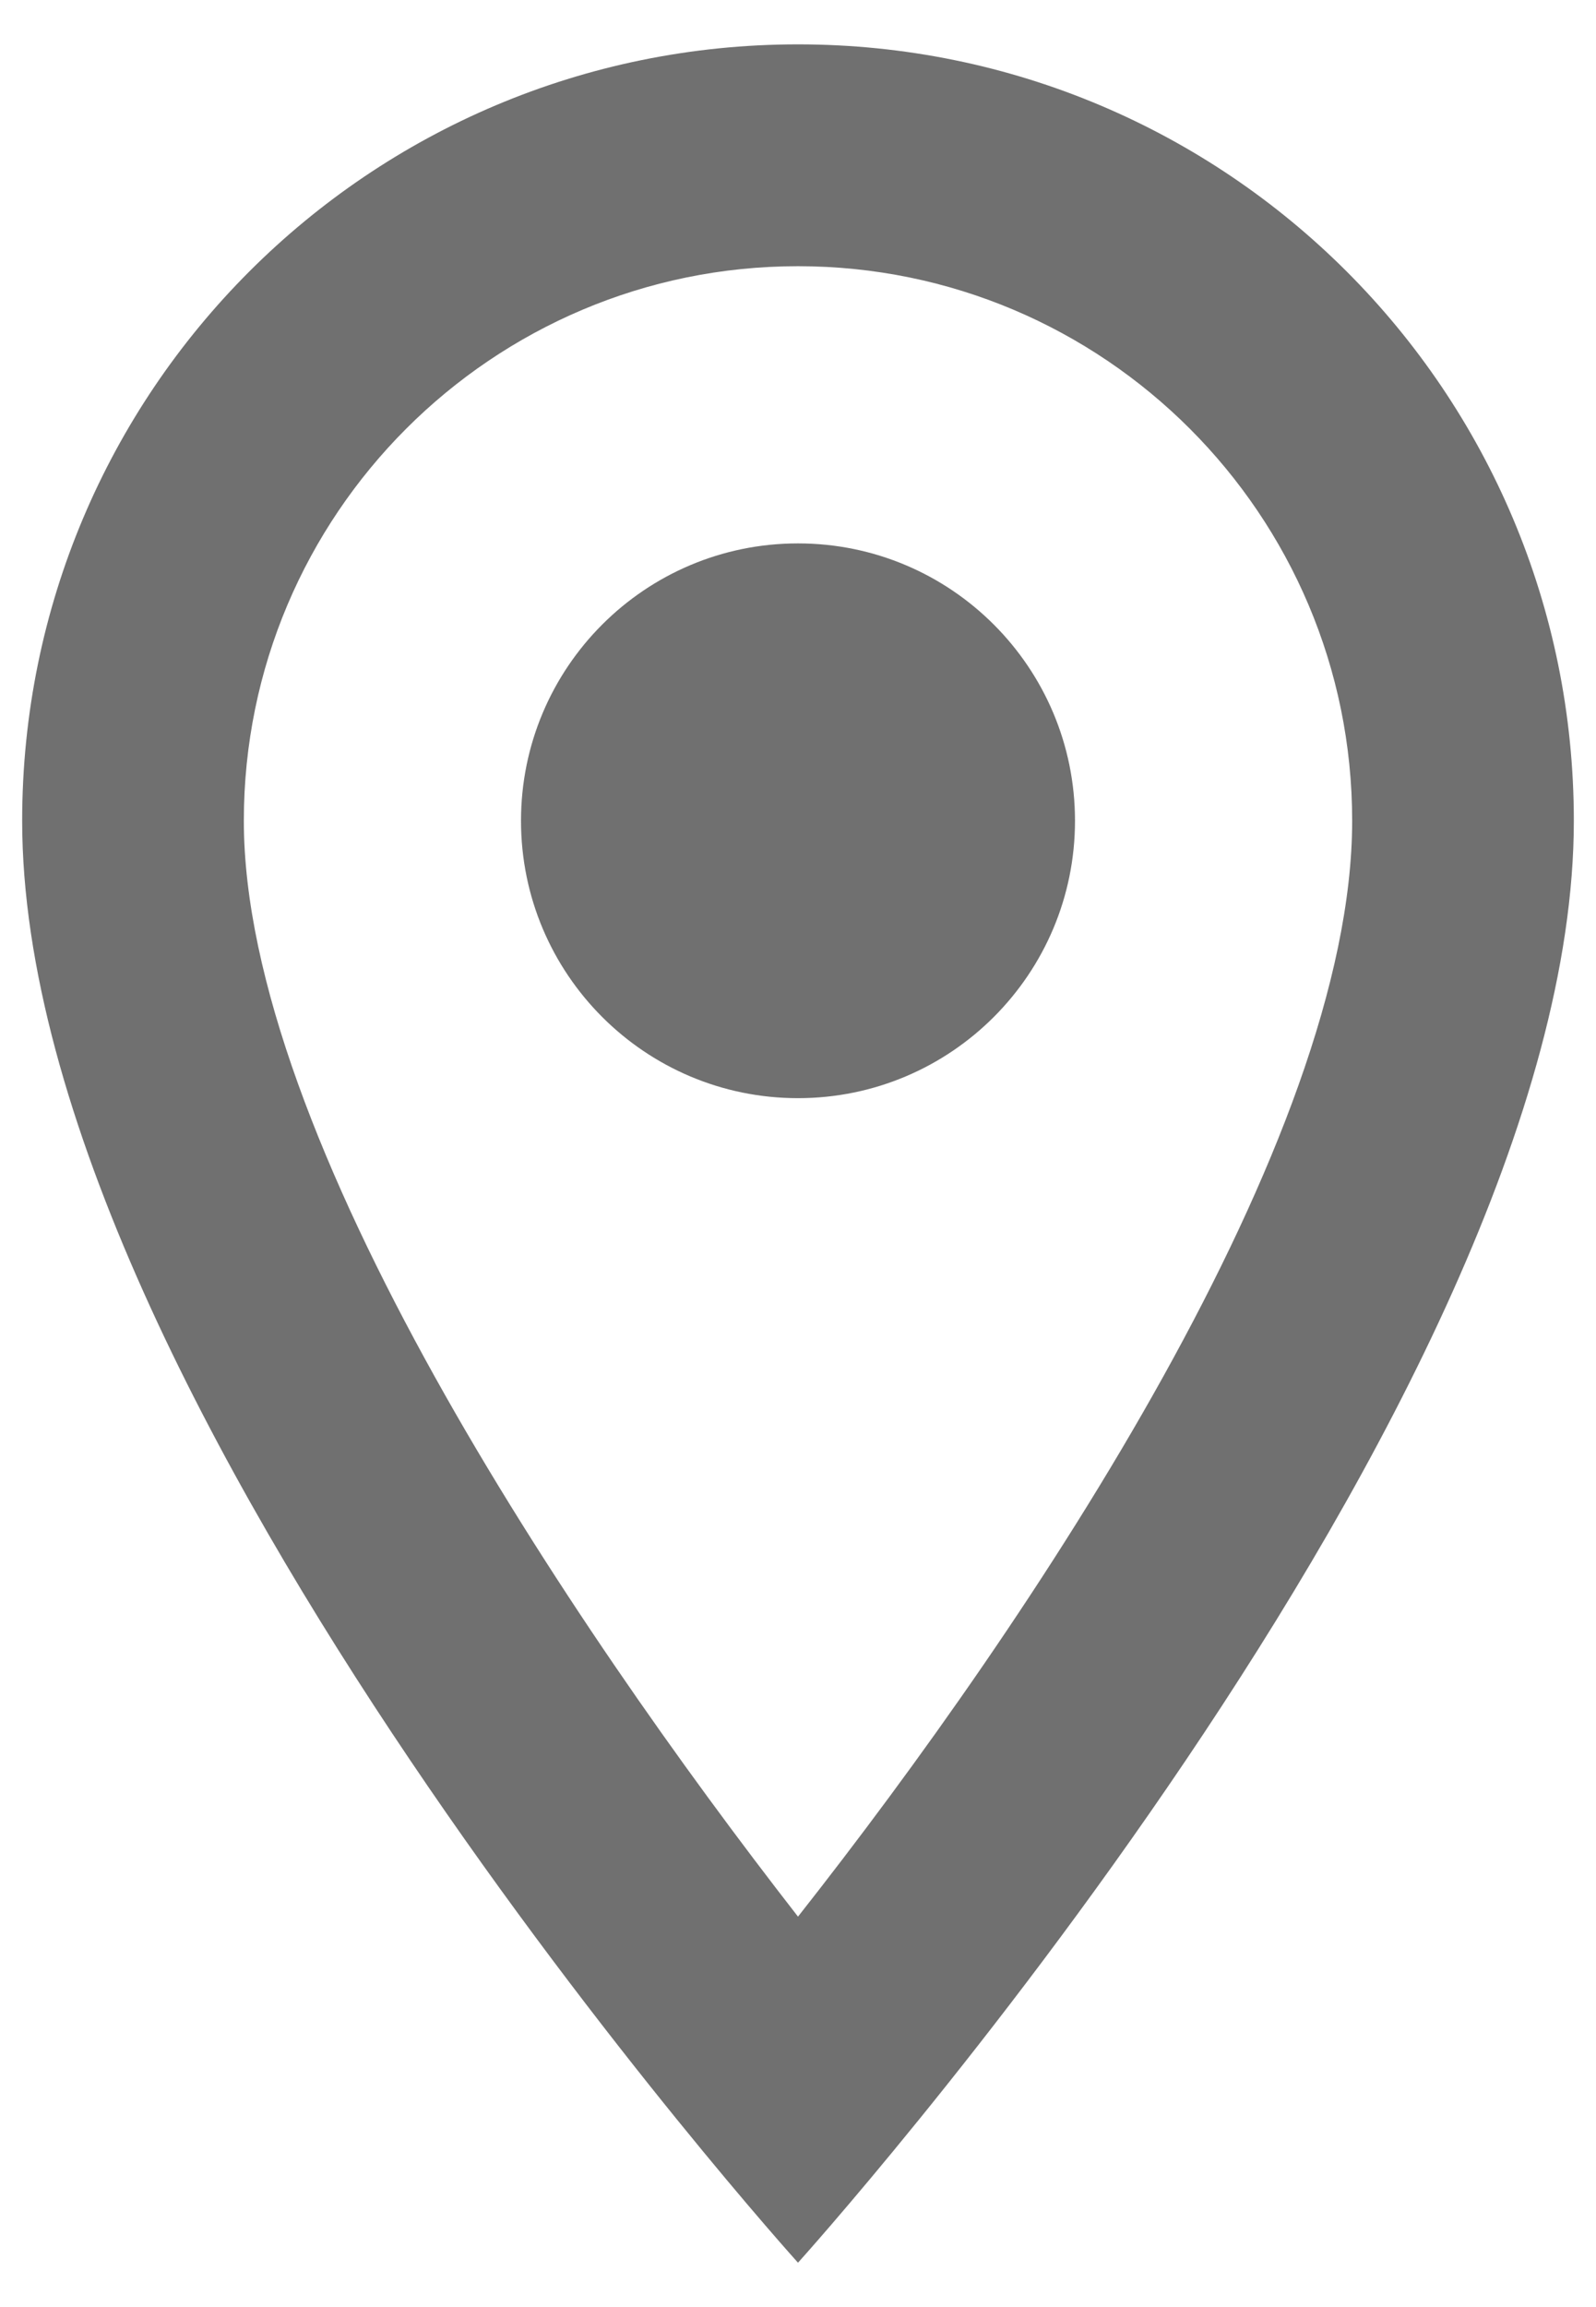 <svg width="9" height="13" viewBox="0 0 9 13" fill="none" xmlns="http://www.w3.org/2000/svg">
<path d="M4.5 0.25C2.081 0.25 0.125 2.206 0.125 4.625C0.125 7.906 4.5 12.75 4.5 12.75C4.5 12.75 8.875 7.906 8.875 4.625C8.875 2.206 6.919 0.25 4.5 0.25ZM1.375 4.625C1.375 2.9 2.775 1.5 4.5 1.5C6.225 1.5 7.625 2.9 7.625 4.625C7.625 6.425 5.825 9.119 4.5 10.8C3.2 9.131 1.375 6.406 1.375 4.625Z" fill="#707070"/>
<path d="M4.5 6.188C5.363 6.188 6.062 5.488 6.062 4.625C6.062 3.762 5.363 3.062 4.5 3.062C3.637 3.062 2.938 3.762 2.938 4.625C2.938 5.488 3.637 6.188 4.5 6.188Z" fill="#707070"/>
</svg>
